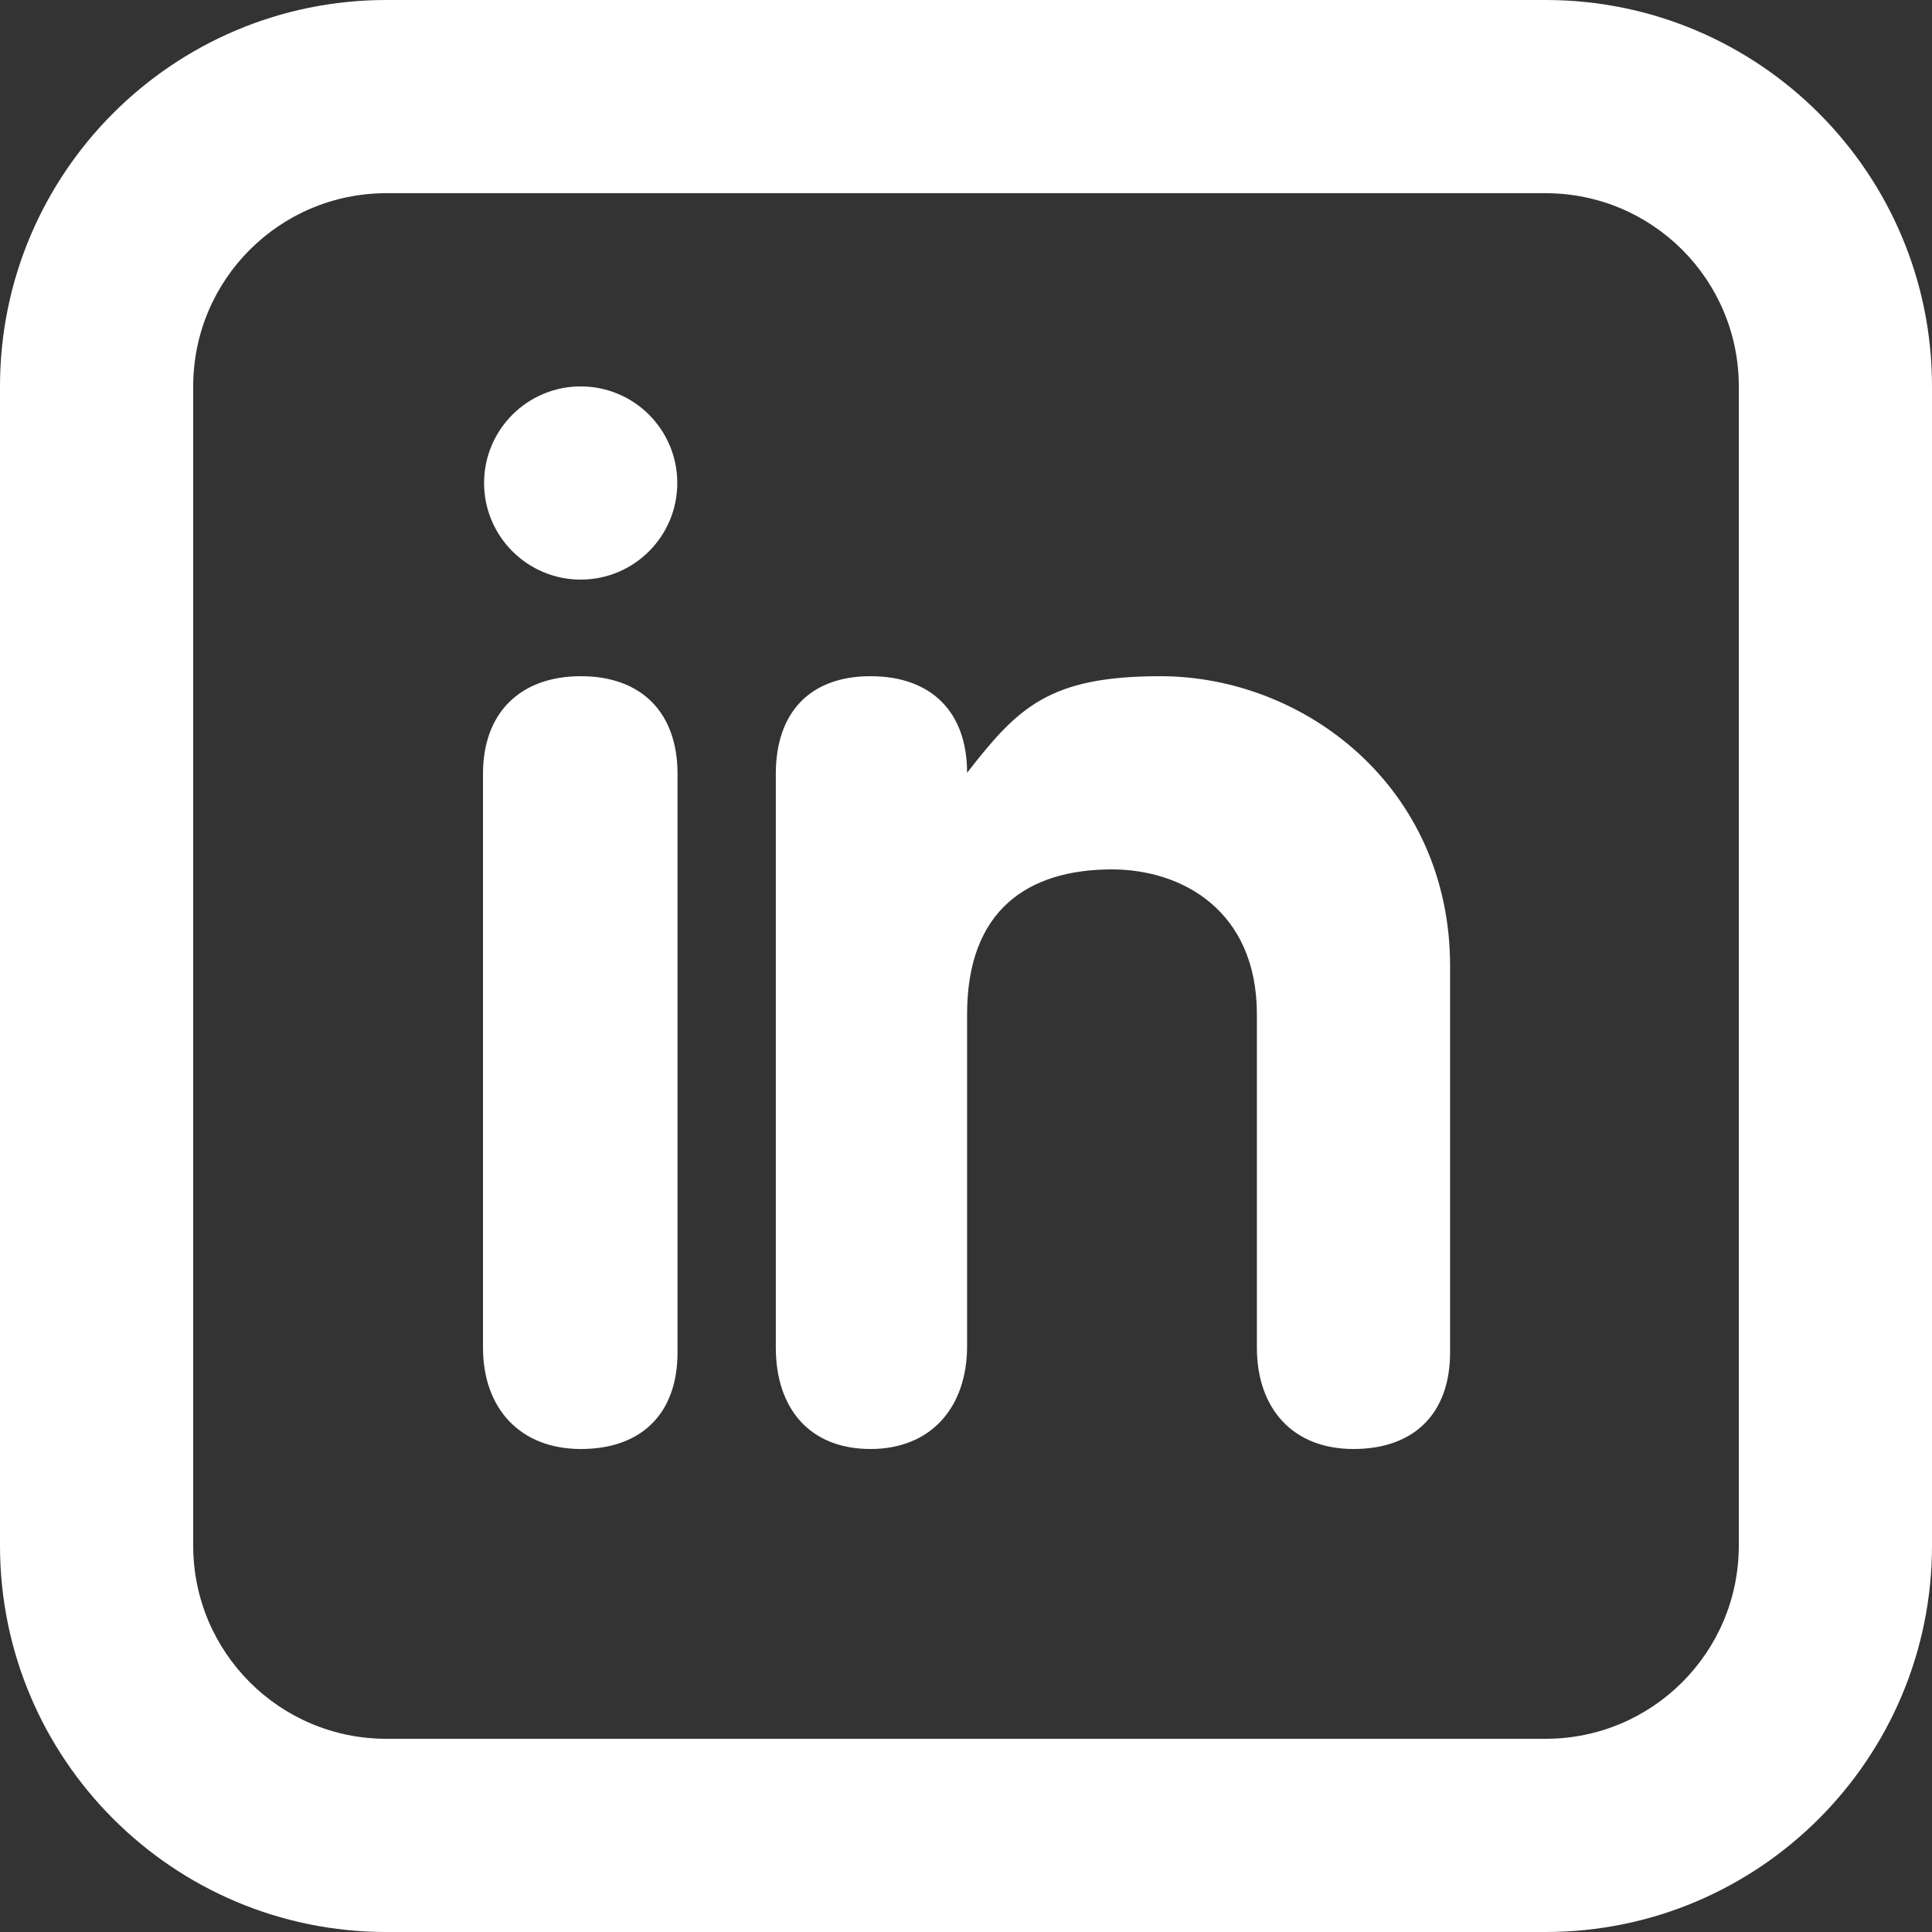 <svg width="16" height="16" viewBox="0 0 16 16" fill="none" xmlns="http://www.w3.org/2000/svg">
<rect x="0" y="0" width="16" height="16" fill="#333333" stroke="none"/>
<path fill-rule="evenodd" clip-rule="evenodd" d="M3.2 0C1.433 0 0 1.433 0 3.2V12.8C0 14.567 1.433 16 3.2 16H12.8C14.567 16 16 14.567 16 12.8V3.2C16 1.433 14.567 0 12.8 0H3.2ZM1.6 3.2C1.6 2.316 2.316 1.6 3.2 1.6H12.8C13.684 1.6 14.4 2.316 14.4 3.2V12.8C14.4 13.684 13.684 14.4 12.8 14.4H3.2C2.316 14.4 1.6 13.684 1.6 12.8V3.2ZM4.811 12C4.307 12 4 11.664 4 11.16V6.408C4 5.904 4.307 5.6 4.811 5.6C5.315 5.6 5.611 5.904 5.611 6.408V11.2C5.611 11.704 5.315 12 4.811 12ZM4.009 4C4.009 3.558 4.368 3.2 4.809 3.2C5.251 3.2 5.609 3.558 5.609 4C5.609 4.442 5.251 4.8 4.809 4.8C4.368 4.8 4.009 4.442 4.009 4ZM7.209 12C6.705 12 6.425 11.664 6.425 11.16V6.408C6.425 5.904 6.705 5.6 7.209 5.6C7.713 5.6 8.009 5.896 8.009 6.4C8.429 5.86 8.685 5.6 9.609 5.6C10.809 5.6 12.009 6.524 12.009 8V11.2C12.009 11.704 11.713 12 11.209 12C10.705 12 10.409 11.664 10.409 11.16V8.4C10.409 7.536 9.783 7.2 9.209 7.2C8.513 7.2 8.009 7.536 8.009 8.4V11.148C8.009 11.652 7.713 12 7.209 12Z" fill="white"/>
</svg>
